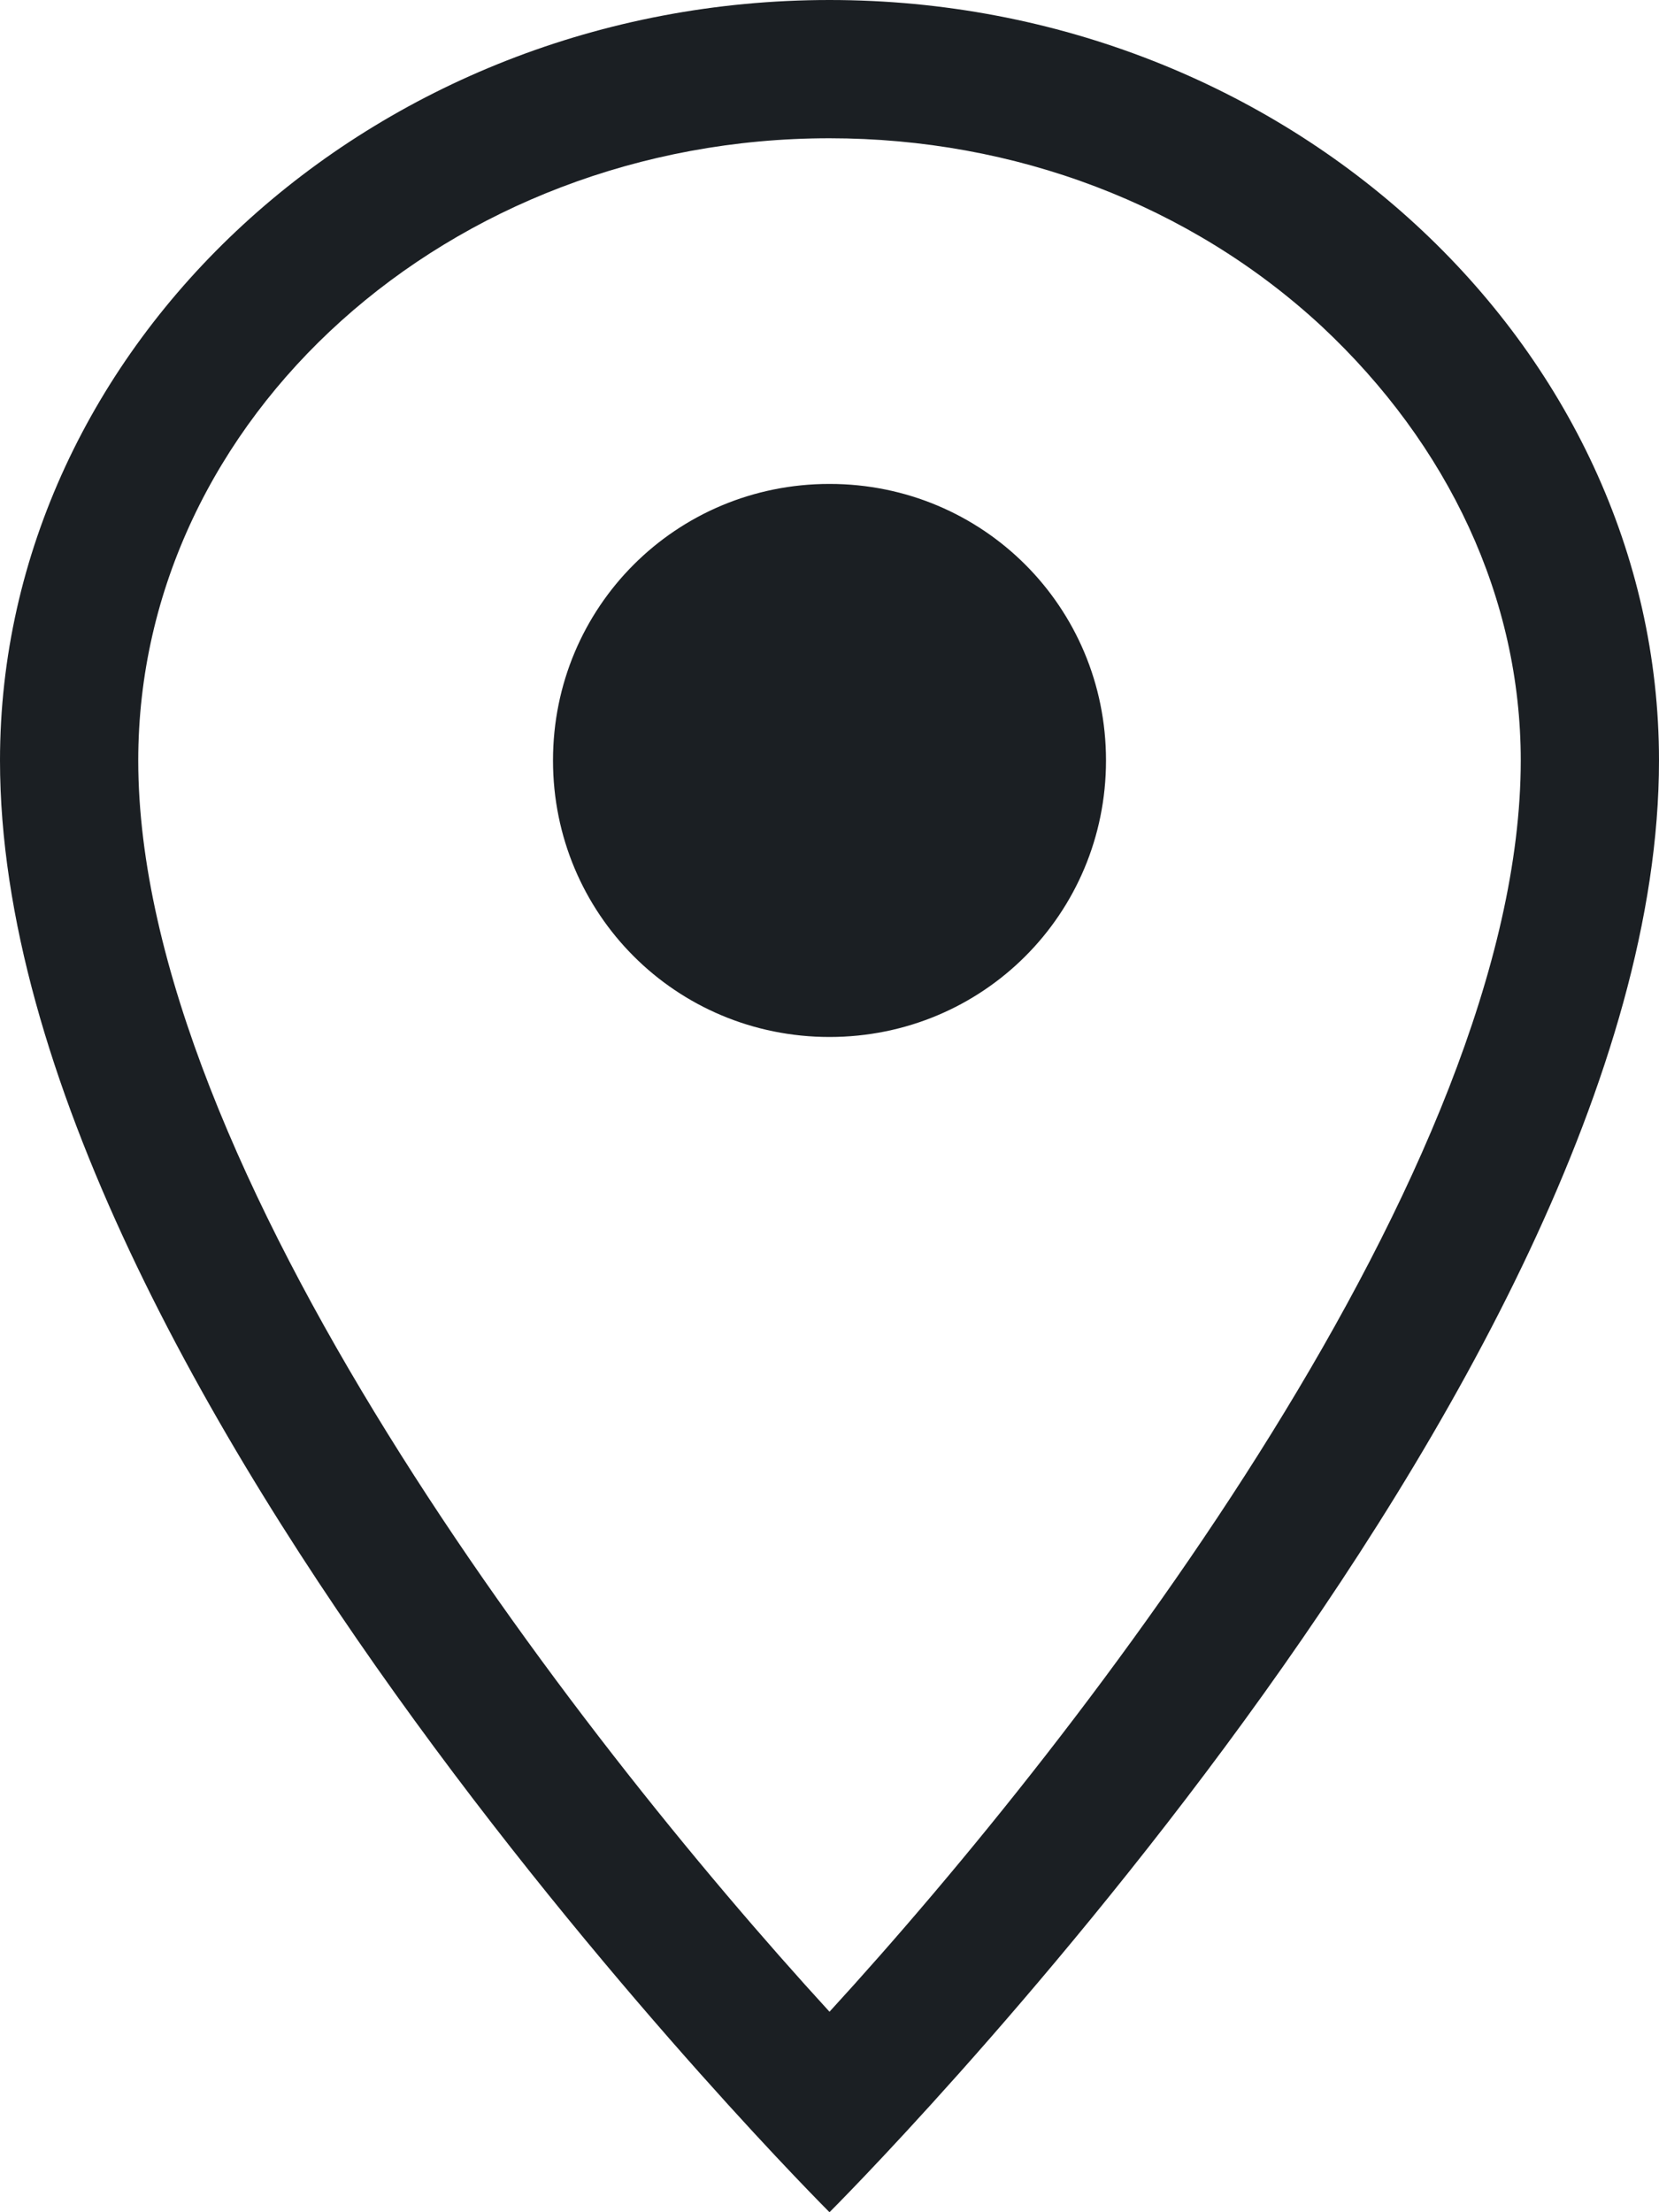 <svg width="12" height="16" viewBox="0 0 12 16" fill="none" xmlns="http://www.w3.org/2000/svg">
<path fill-rule="evenodd" clip-rule="evenodd" d="M6 0C2.69 0 0 2.5 0 5.5C0 10.02 6 16 6 16C6 16 12 10.02 12 5.5C12 2.5 9.31 0 6 0ZM6 14.55C4.14 12.52 1 8.44 1 5.5C1 3.02 3.25 1 6 1C7.34 1 8.61 1.48 9.56 2.36C10.48 3.22 11 4.33 11 5.5C11 8.44 7.86 12.52 6 14.55ZM8 5.5C8 6.61 7.11 7.5 6 7.5C4.89 7.5 4 6.61 4 5.5C4 4.39 4.89 3.5 6 3.5C7.11 3.5 8 4.39 8 5.5Z" fill="#1B1F23"/>
</svg>
